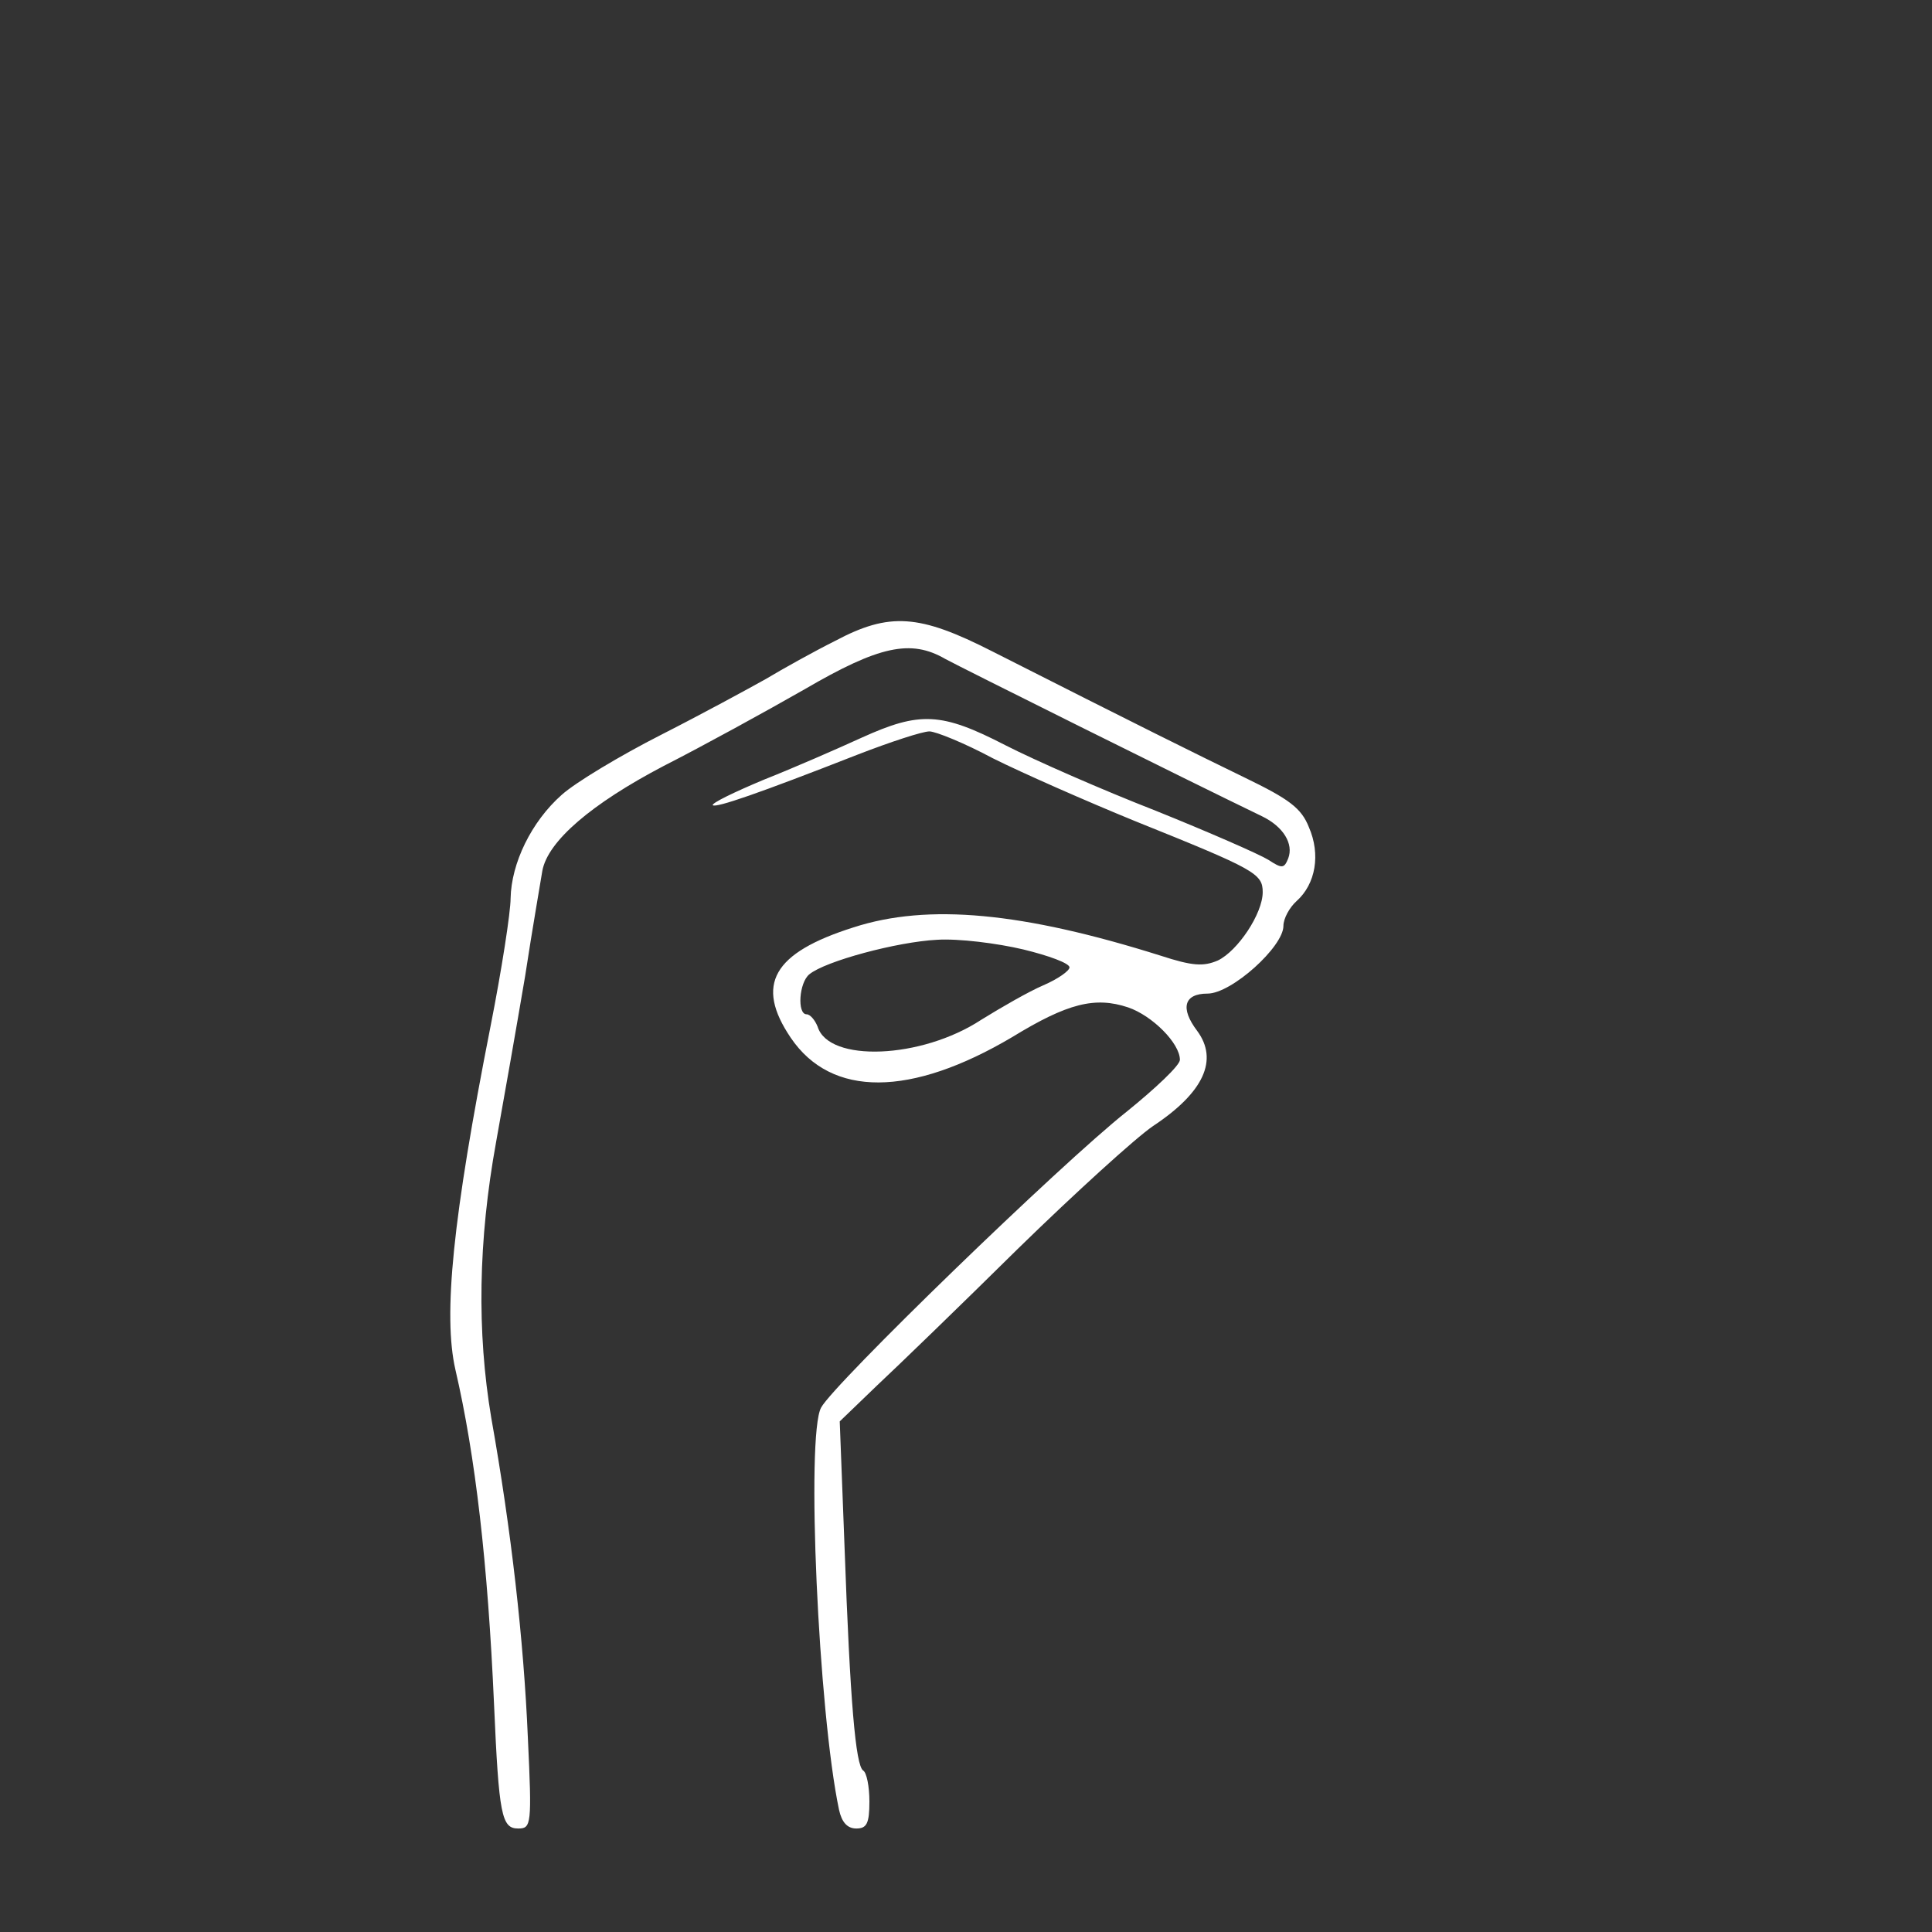 <?xml version="1.0" standalone="no"?>
<!DOCTYPE svg PUBLIC "-//W3C//DTD SVG 20010904//EN"
 "http://www.w3.org/TR/2001/REC-SVG-20010904/DTD/svg10.dtd">
<svg version="1.0" xmlns="http://www.w3.org/2000/svg"
 width="180pt" height="180pt" viewBox="-40 -85 280 280"
 preserveAspectRatio="xMidYMid meet">

<rect x="-40" y="-85" width="280" height="280" fill="#333333" stroke="none"/>

<g transform="translate(0,180) scale(0.1,-0.1)"
fill="#ffffff" stroke="none">
<path d="M810 1721 c-30 -15 -75 -40 -100 -55 -25 -14 -93 -51 -152 -81 -59
-30 -124 -69 -144 -87 -44 -39 -73 -99 -74 -150 0 -20 -13 -104 -29 -185 -55
-279 -69 -419 -51 -498 29 -125 47 -281 56 -485 7 -161 11 -180 35 -180 19 0
20 5 14 132 -6 141 -24 300 -53 463 -21 125 -19 257 7 400 11 61 30 169 42
240 11 72 23 140 25 153 8 43 71 97 176 152 57 29 148 79 204 111 108 63 154
73 204 44 20 -11 345 -173 459 -228 31 -15 46 -40 38 -61 -6 -15 -9 -15 -29
-2 -13 8 -86 40 -163 71 -77 30 -175 73 -218 95 -93 48 -124 49 -208 11 -35
-16 -99 -44 -142 -61 -43 -18 -76 -34 -74 -37 5 -4 66 17 209 73 49 19 95 34
105 34 9 0 51 -17 92 -39 42 -21 135 -62 206 -91 174 -70 185 -76 185 -103 0
-31 -36 -85 -65 -99 -21 -9 -37 -8 -83 7 -200 63 -337 76 -445 41 -117 -37
-143 -83 -91 -160 59 -87 174 -86 321 1 80 49 120 59 168 43 35 -12 75 -52 75
-76 0 -8 -35 -41 -77 -75 -96 -76 -425 -395 -443 -429 -22 -40 -4 -441 26
-583 4 -18 12 -27 25 -27 15 0 19 7 19 39 0 22 -4 42 -9 45 -11 7 -19 100 -27
323 l-7 183 54 52 c30 28 122 117 204 198 83 81 171 161 196 178 74 49 95 96
64 138 -25 33 -19 54 15 54 35 0 110 68 110 98 0 11 9 27 19 36 28 25 35 68
18 107 -11 28 -29 41 -93 72 -74 36 -151 74 -366 183 -106 54 -149 57 -228 15z
m273 -447 c37 -9 67 -20 67 -26 0 -5 -17 -17 -38 -26 -21 -9 -61 -32 -90 -50
-87 -57 -221 -62 -237 -10 -4 10 -11 18 -16 18 -14 0 -11 46 4 58 23 19 127
47 185 50 31 2 87 -5 125 -14z"/>
</g>
</svg>
